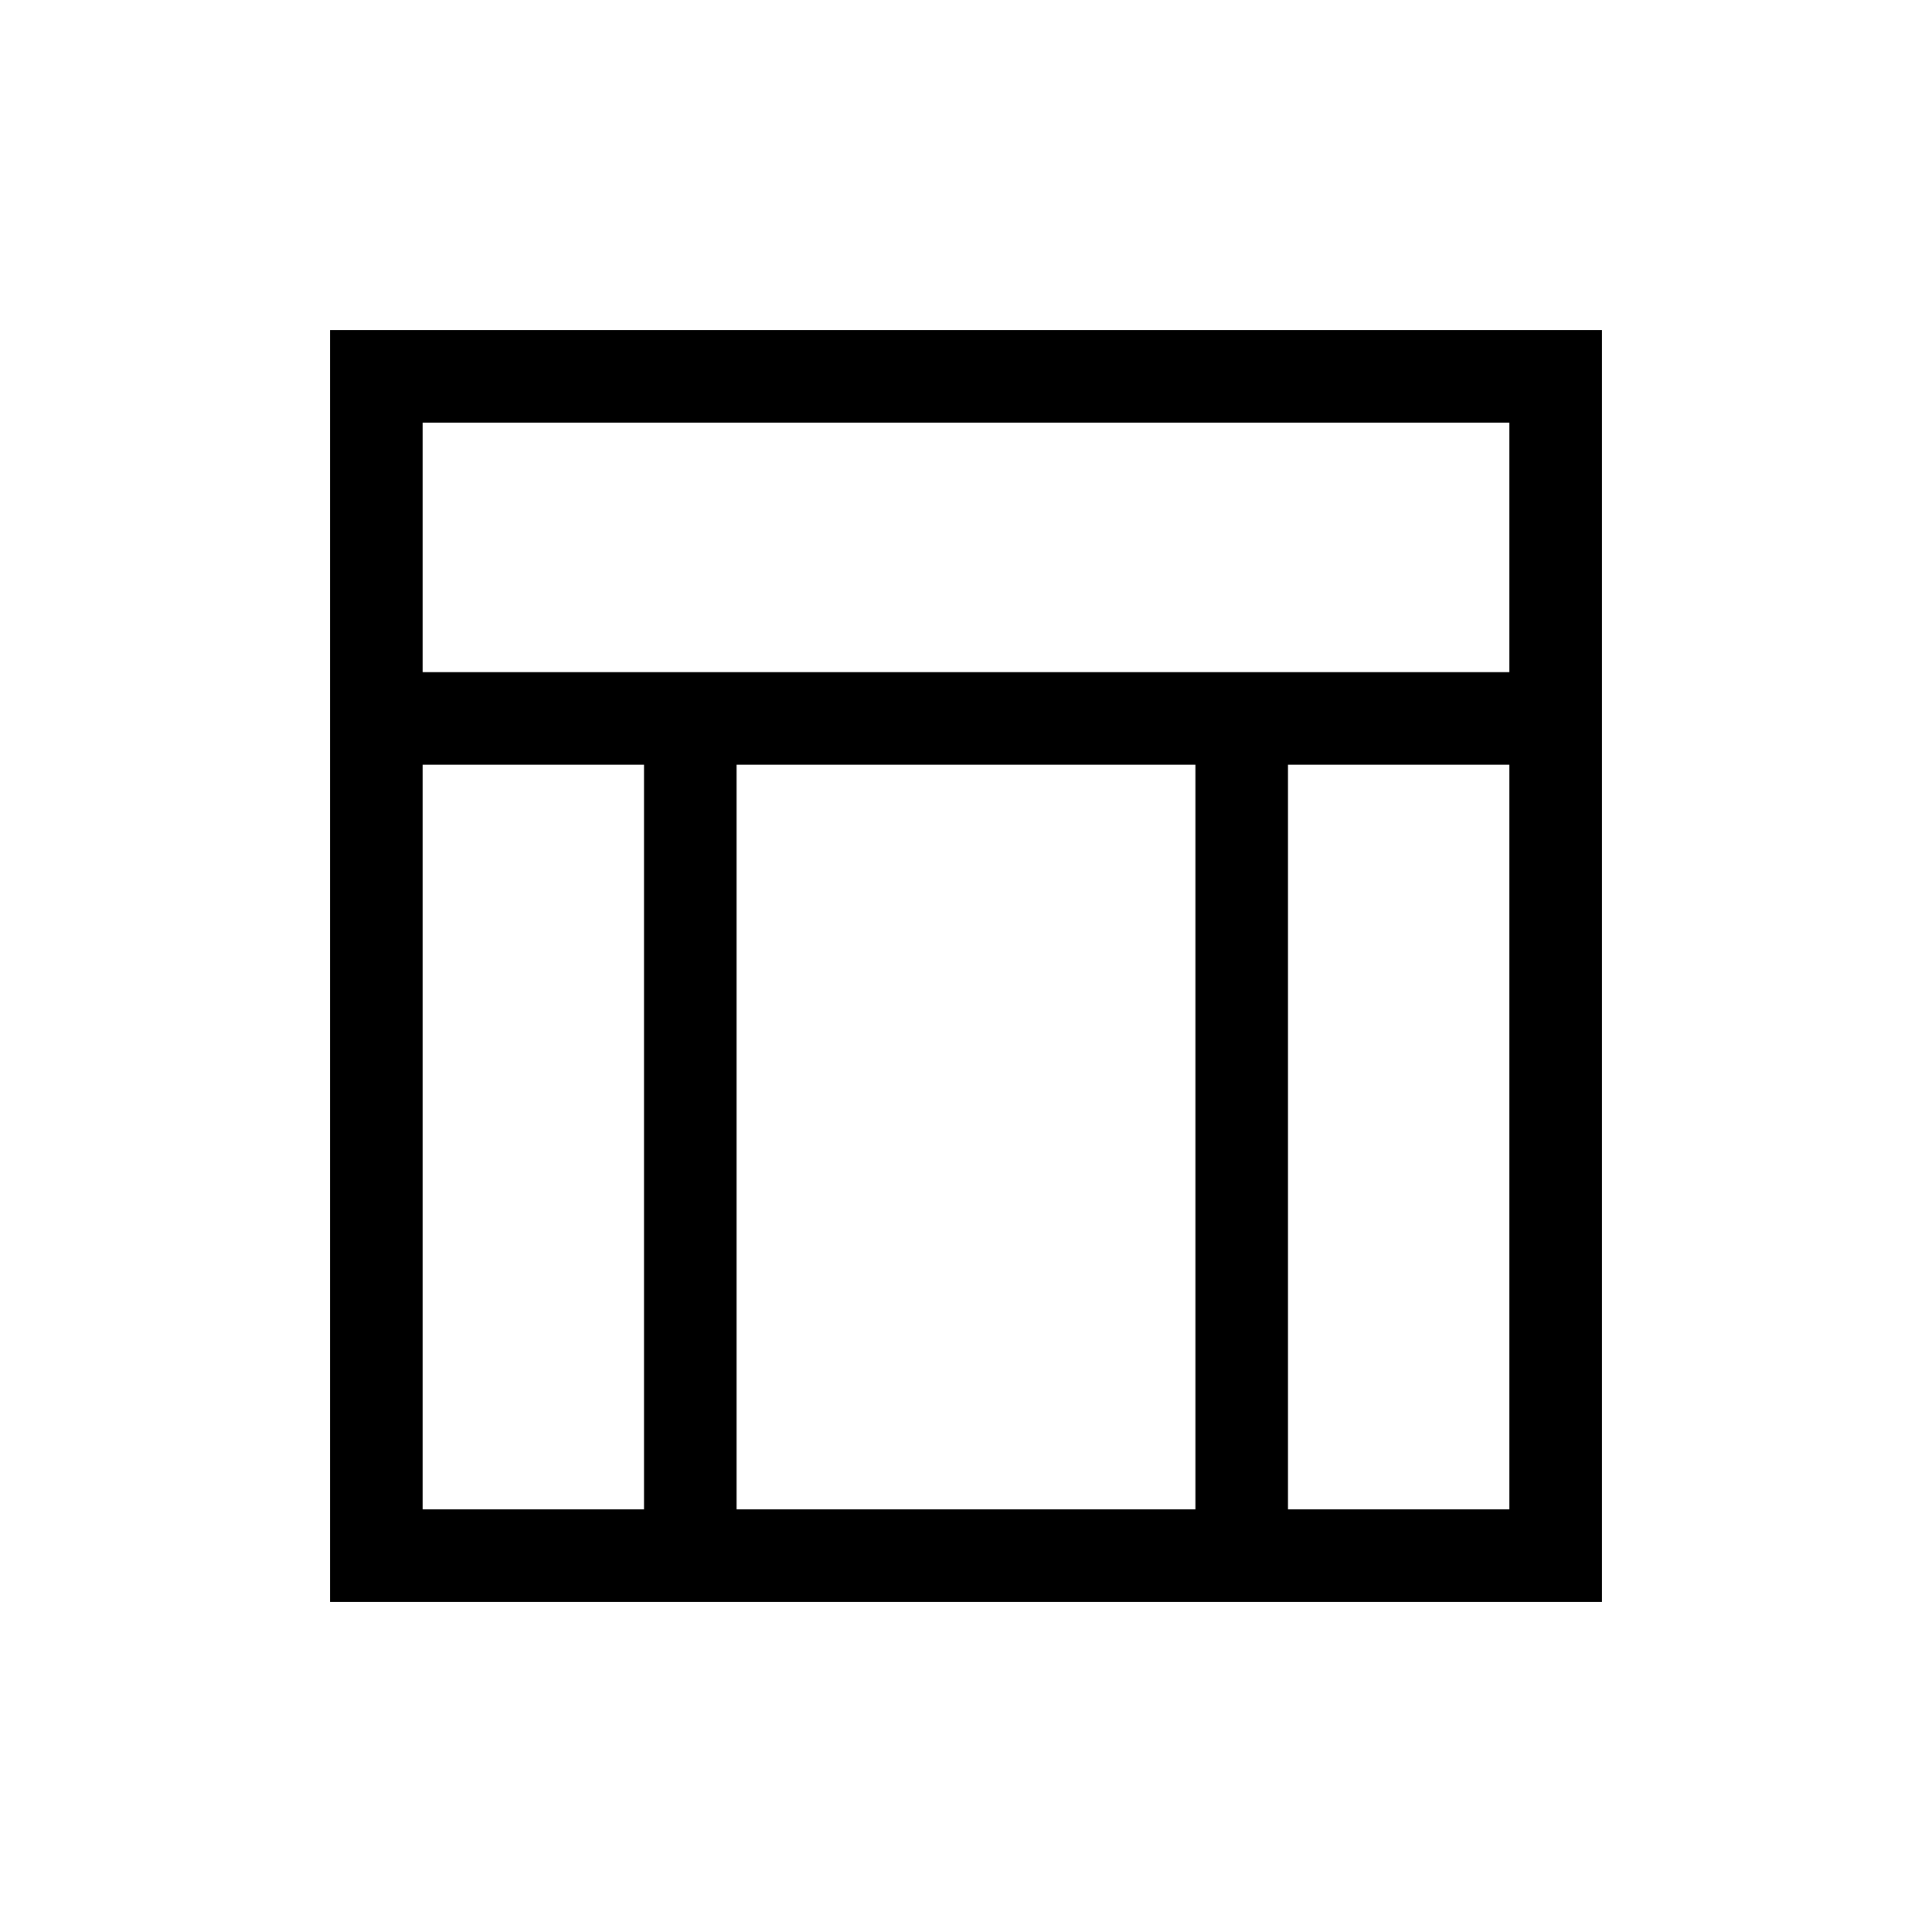 <svg xmlns="http://www.w3.org/2000/svg" height="20" viewBox="0 -960 960 960" width="20"><path d="M164-164v-632h632v632H164Zm46-462h540v-124H210v124Zm0 416h110v-370H210v370Zm430 0h110v-370H640v370Zm-274 0h228v-370H366v370Z"/></svg>